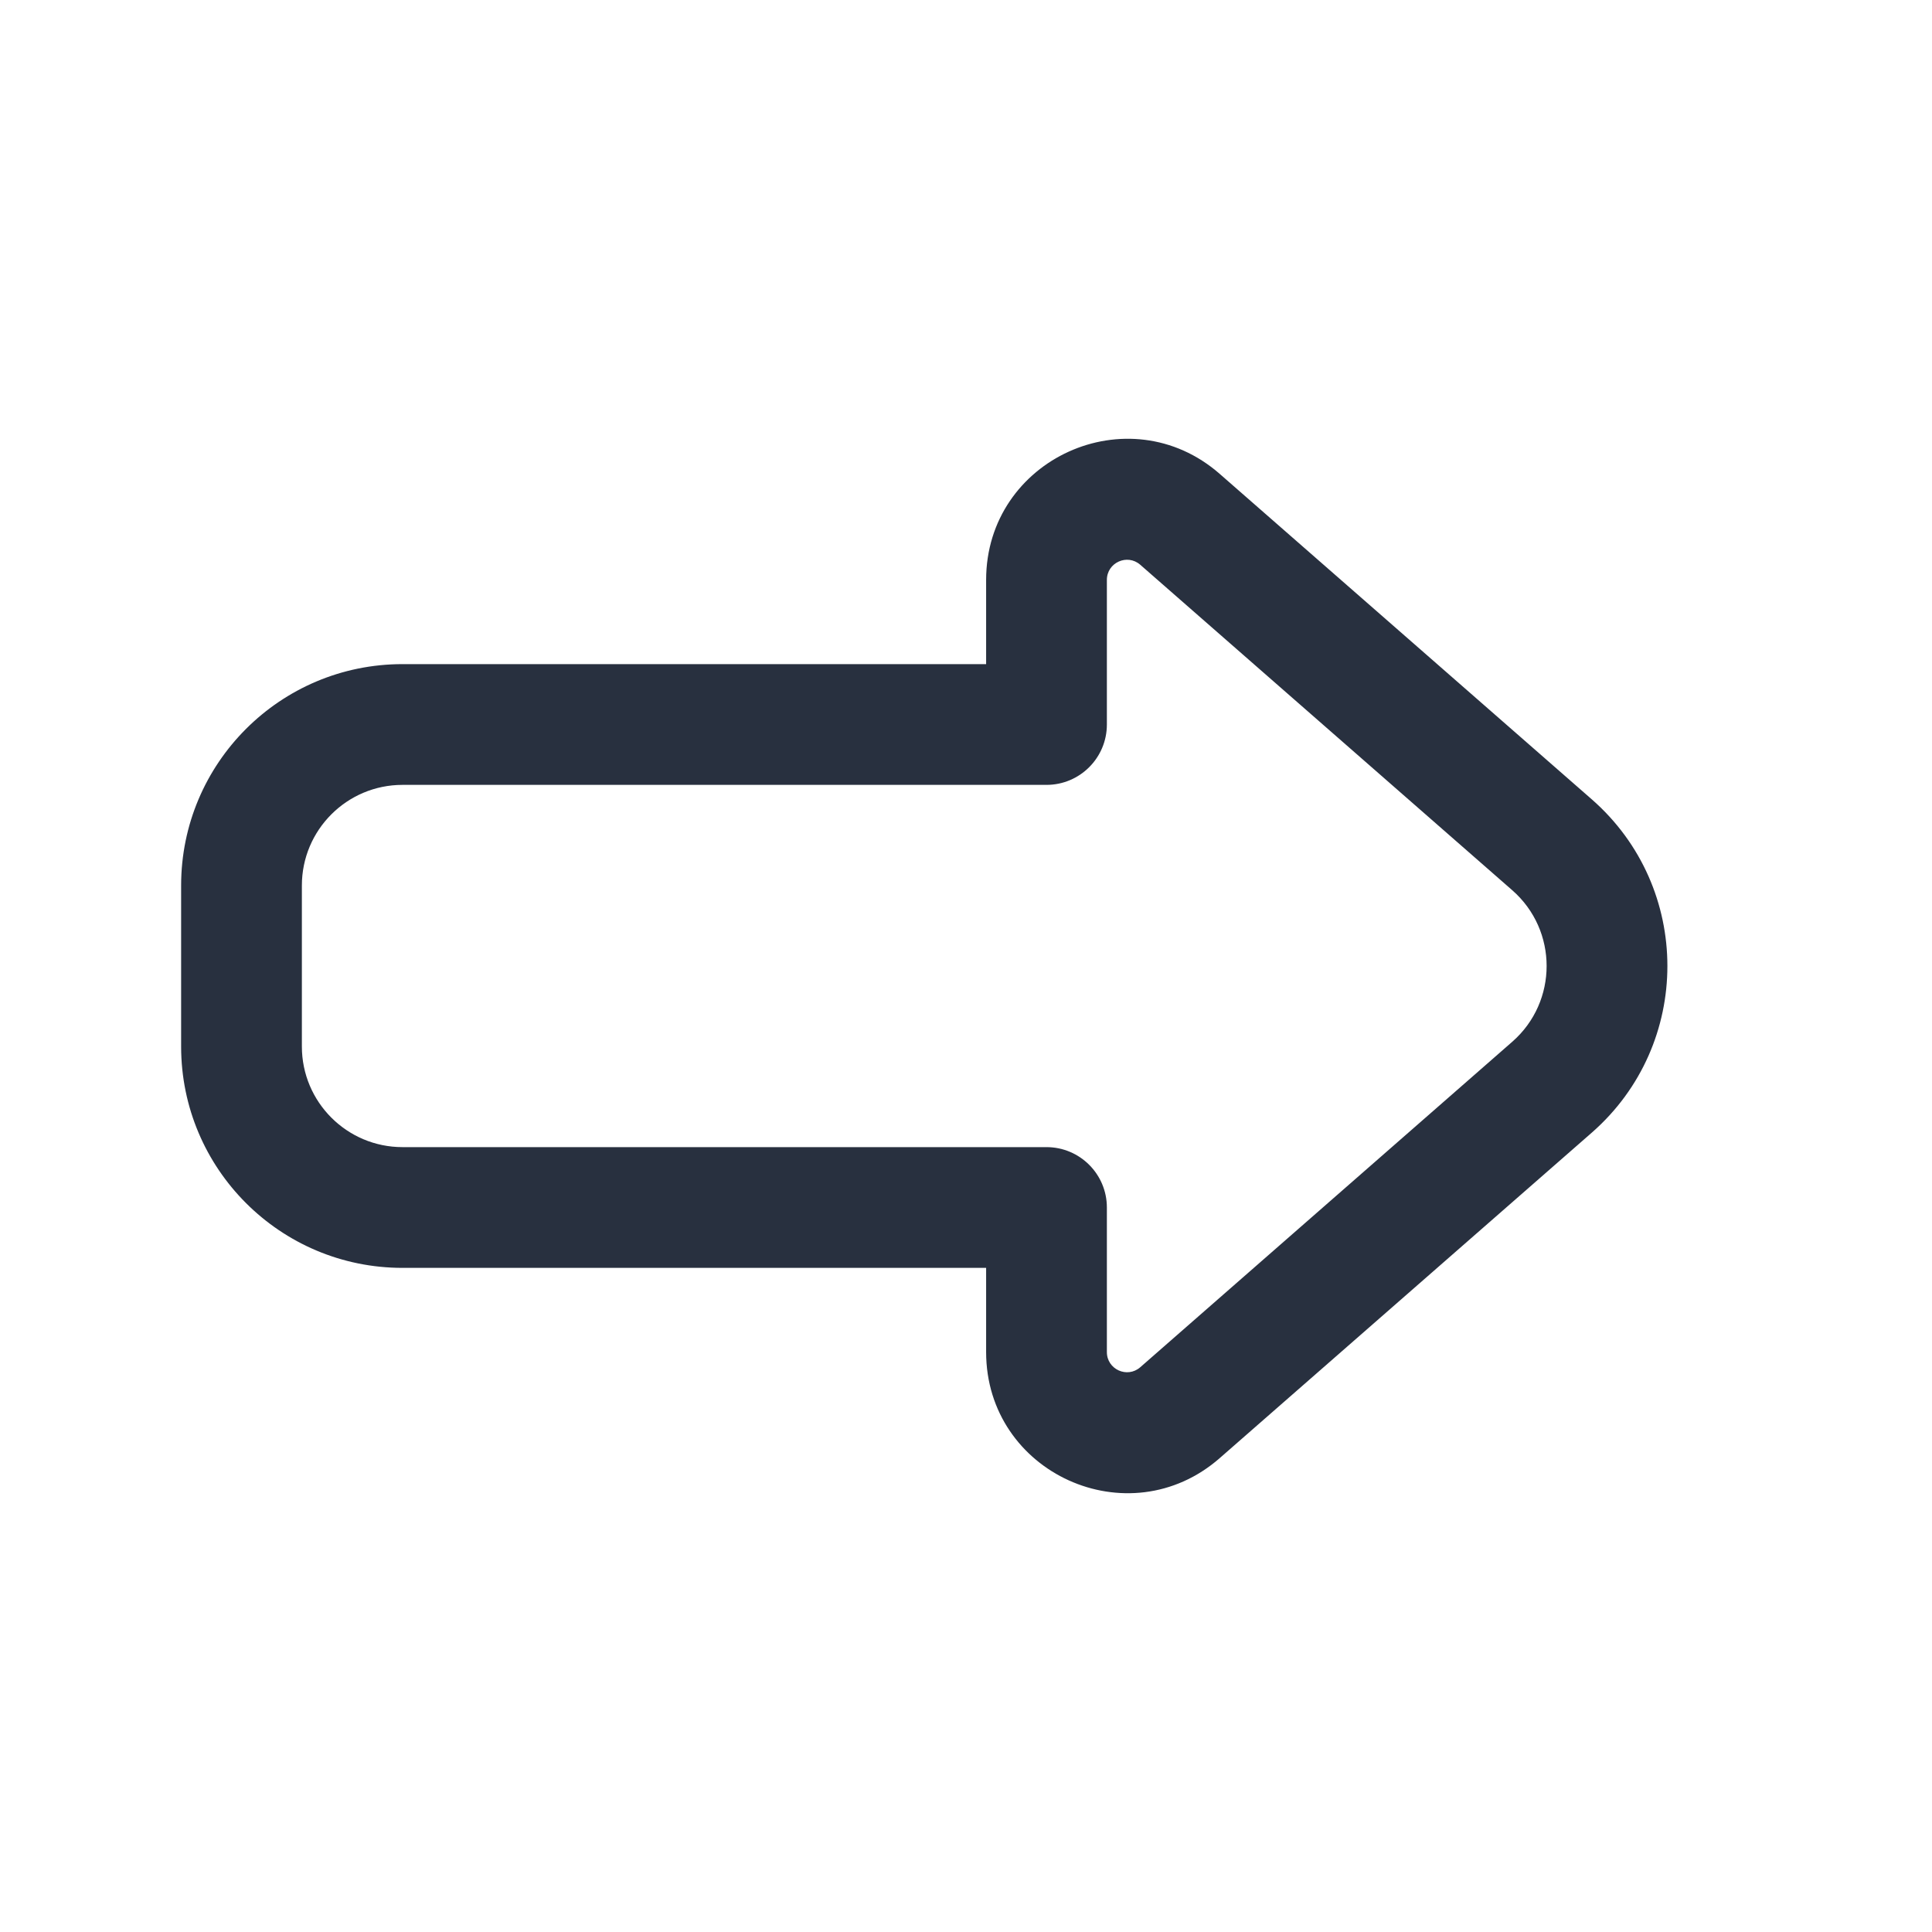 <svg width="24" height="24" viewBox="0 0 24 24" fill="none" xmlns="http://www.w3.org/2000/svg">
    <path d="M13 9V9.75C13.414 9.75 13.75 9.414 13.75 9H13ZM13 15H13.75C13.75 14.586 13.414 14.25 13 14.25V15ZM14.659 17.549L14.165 16.984L14.659 17.549ZM14.659 6.451L14.165 7.016L14.659 6.451ZM13 8.25H5V9.75H13V8.25ZM2.25 11V13H3.75V11H2.25ZM5 15.75H13V14.25H5V15.75ZM12.25 15V16.796H13.75V15H12.25ZM15.152 18.113L19.774 14.07L18.786 12.941L14.165 16.984L15.152 18.113ZM19.774 9.93L15.152 5.887L14.165 7.016L18.786 11.059L19.774 9.93ZM12.25 7.204V9H13.75V7.204H12.25ZM19.774 14.07C21.026 12.974 21.026 11.026 19.774 9.93L18.786 11.059C19.355 11.557 19.355 12.443 18.786 12.941L19.774 14.07ZM12.25 16.796C12.25 18.3 14.021 19.103 15.152 18.113L14.165 16.984C14.003 17.126 13.75 17.011 13.75 16.796H12.25ZM2.25 13C2.25 14.519 3.481 15.75 5 15.75V14.25C4.31 14.25 3.75 13.69 3.75 13H2.25ZM15.152 5.887C14.021 4.897 12.25 5.7 12.25 7.204H13.75C13.75 6.989 14.003 6.874 14.165 7.016L15.152 5.887ZM5 8.25C3.481 8.25 2.25 9.481 2.25 11H3.75C3.75 10.31 4.31 9.75 5 9.75V8.25Z"
          fill="#28303F"/>
</svg>
